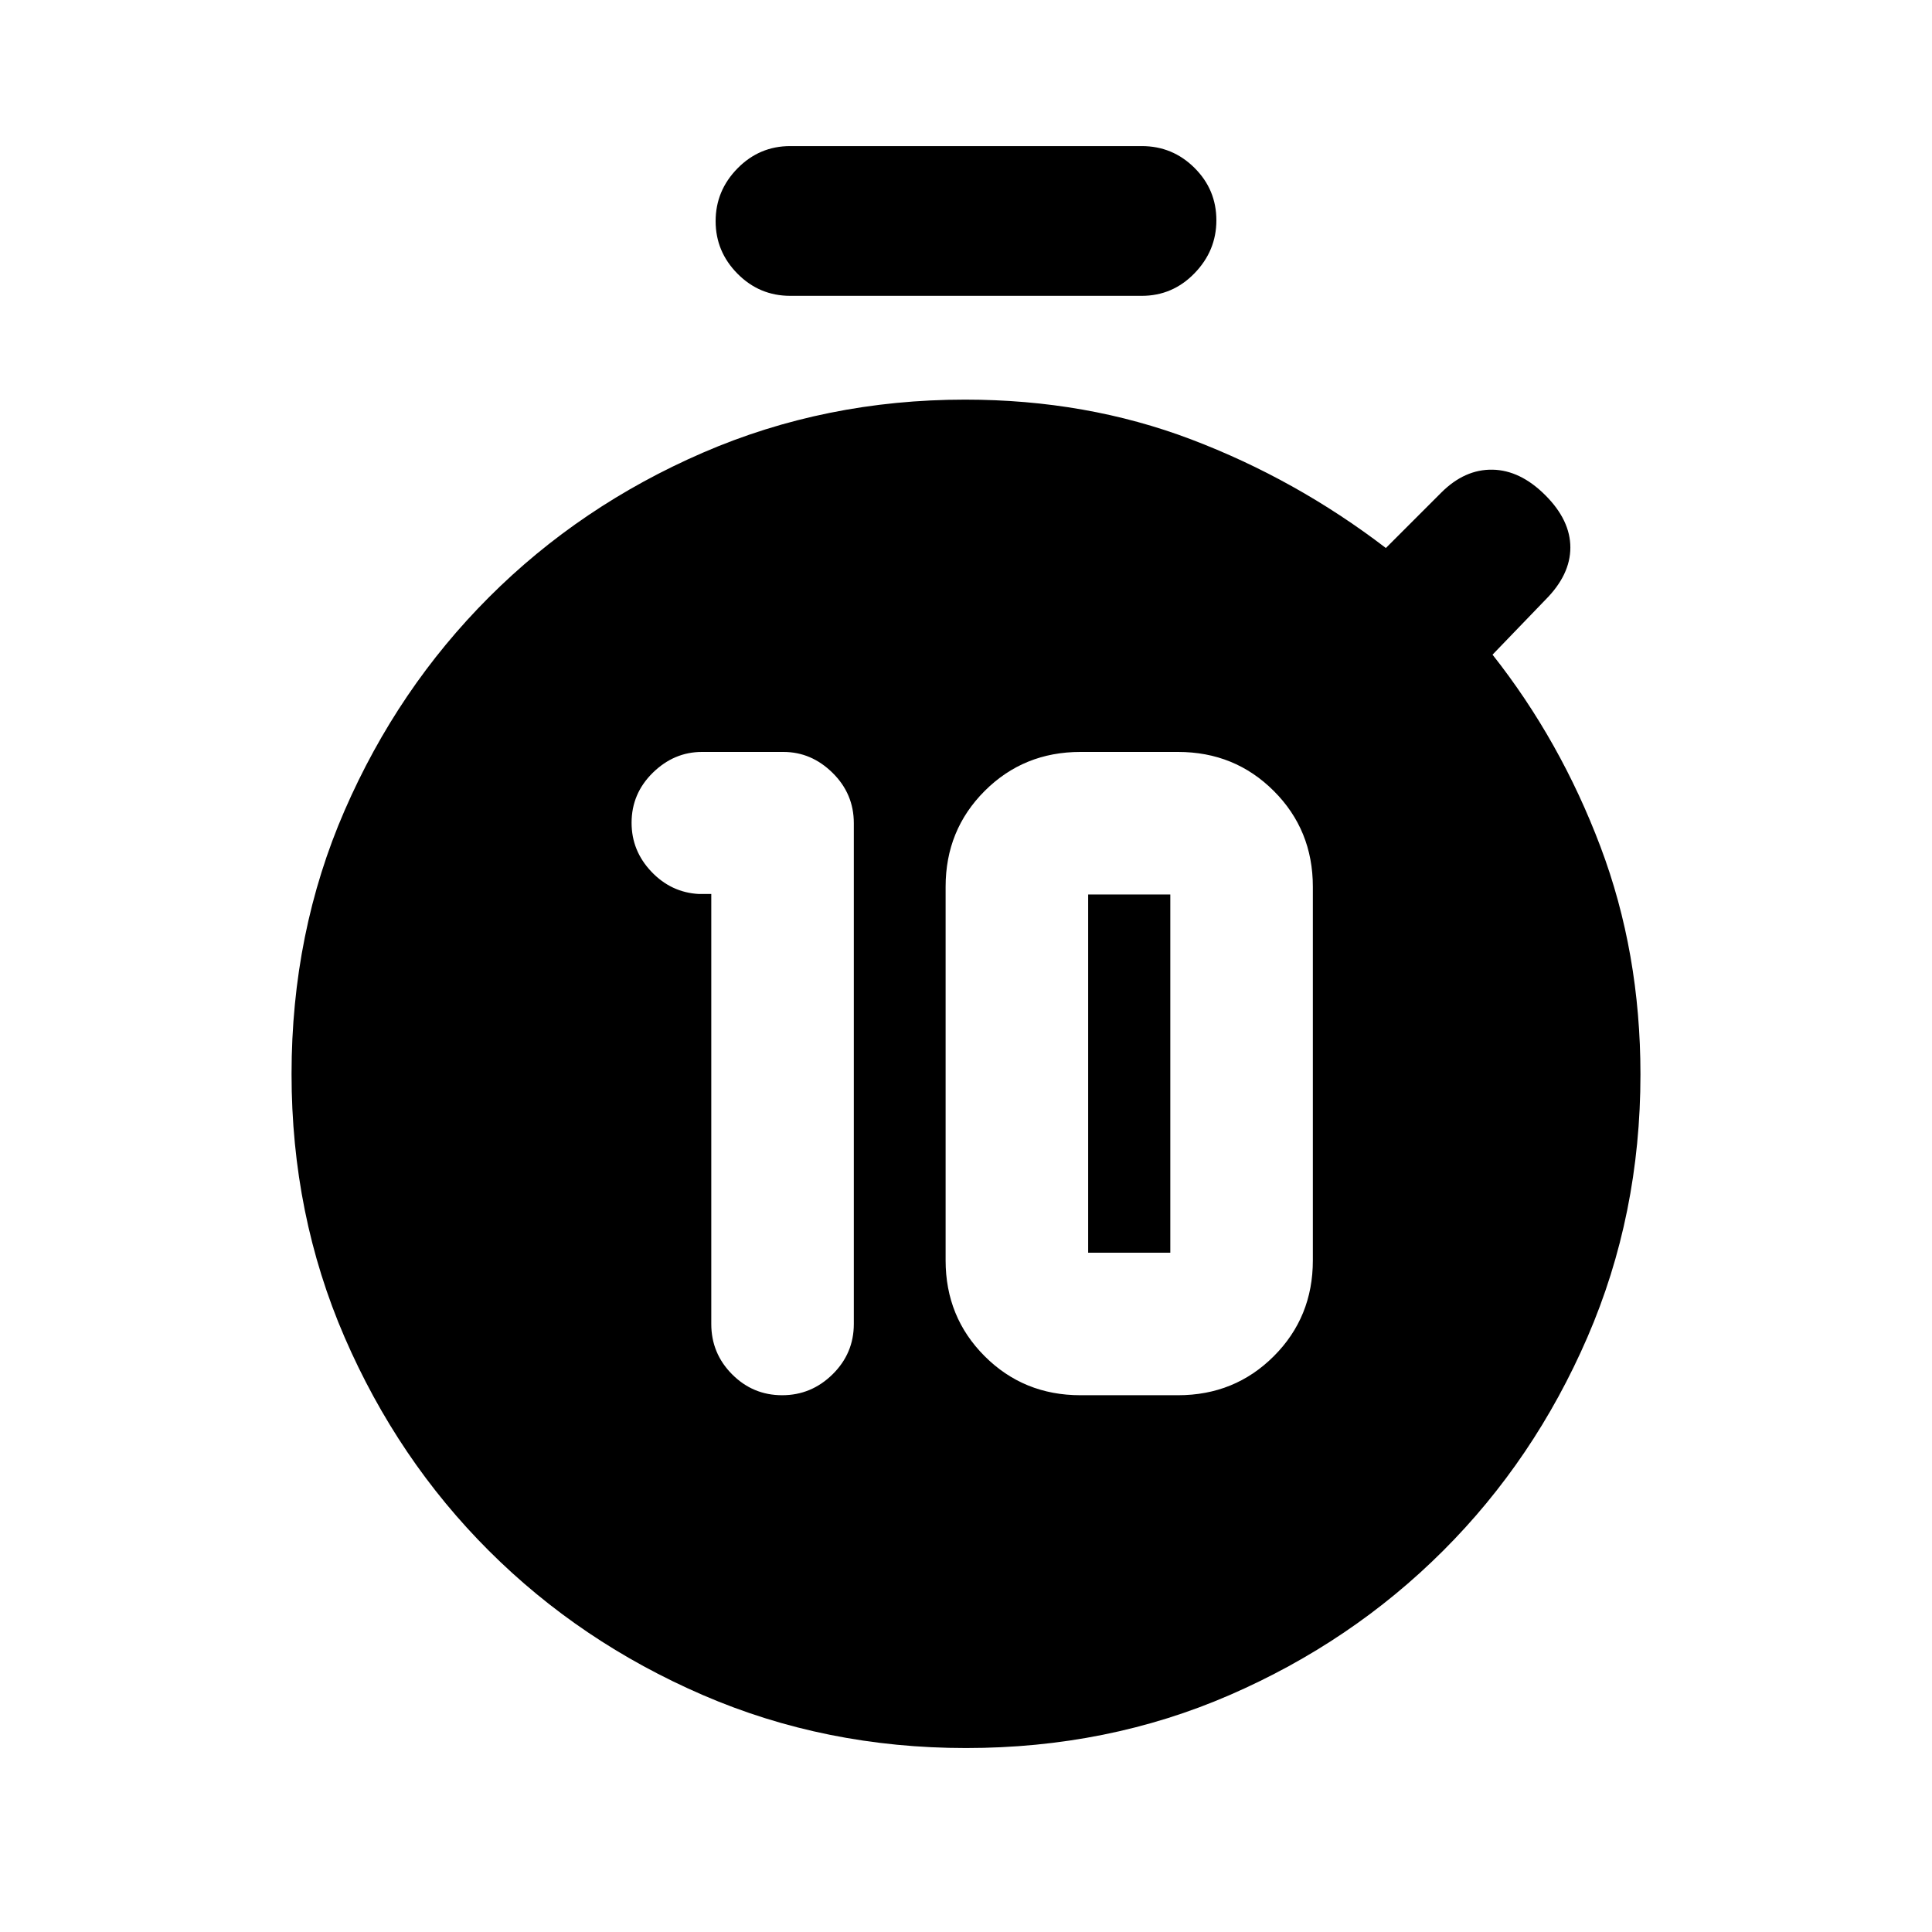 <svg xmlns="http://www.w3.org/2000/svg" height="20" viewBox="0 -960 960 960" width="20"><path d="M388.64-266.72q14.52 0 25.07-10.4t10.55-25.01v-248.83q0-14.61-10.55-25.01-10.55-10.4-24.43-10.4h-40.47q-13.88 0-24.43 10.34-10.55 10.34-10.55 24.86 0 13.95 9.85 24.31t23.65 11.08h6.1v213.65q0 14.61 10.34 25.01 10.34 10.4 24.87 10.4Zm148.23 0h48.48q28.2 0 47.6-19.4 19.4-19.4 19.4-47.6v-185.65q0-28.2-19.4-47.6-19.4-19.4-47.6-19.4h-48.48q-28.2 0-47.6 19.4-19.4 19.4-19.4 47.6v185.65q0 28.2 19.4 47.6 19.4 19.4 47.6 19.4Zm3.83-70.82v-178h40.82v178H540.7ZM392.67-813q-15.32 0-26.2-10.99-10.88-10.98-10.88-26.13 0-15.14 10.88-26.22 10.88-11.07 26.2-11.07h174.66q15.32 0 26.2 10.82 10.88 10.82 10.88 26.05 0 15.15-10.88 26.34-10.88 11.2-26.2 11.2H392.67ZM480-91.41q-69.91 0-130.77-26.33-60.86-26.33-106.25-71.64-45.4-45.3-71.76-106.16-26.35-60.85-26.35-130.76 0-70.42 26.38-131.01 26.37-60.59 71.76-105.98t106.23-71.77q60.85-26.37 130.32-26.37 60.26 0 112.29 19.75 52.04 19.75 96.78 53.98l27.52-27.52q11.65-11.65 25.47-11.4 13.81.25 26.25 12.69 12.43 12.43 12.43 26 0 13.56-12.43 26l-26.24 27.23q33.74 42.74 53.62 95.39 19.88 52.64 19.88 113.15 0 69.77-26.35 130.62-26.36 60.86-71.76 106.16-45.39 45.31-106 71.64T480-91.41Z"/></svg>